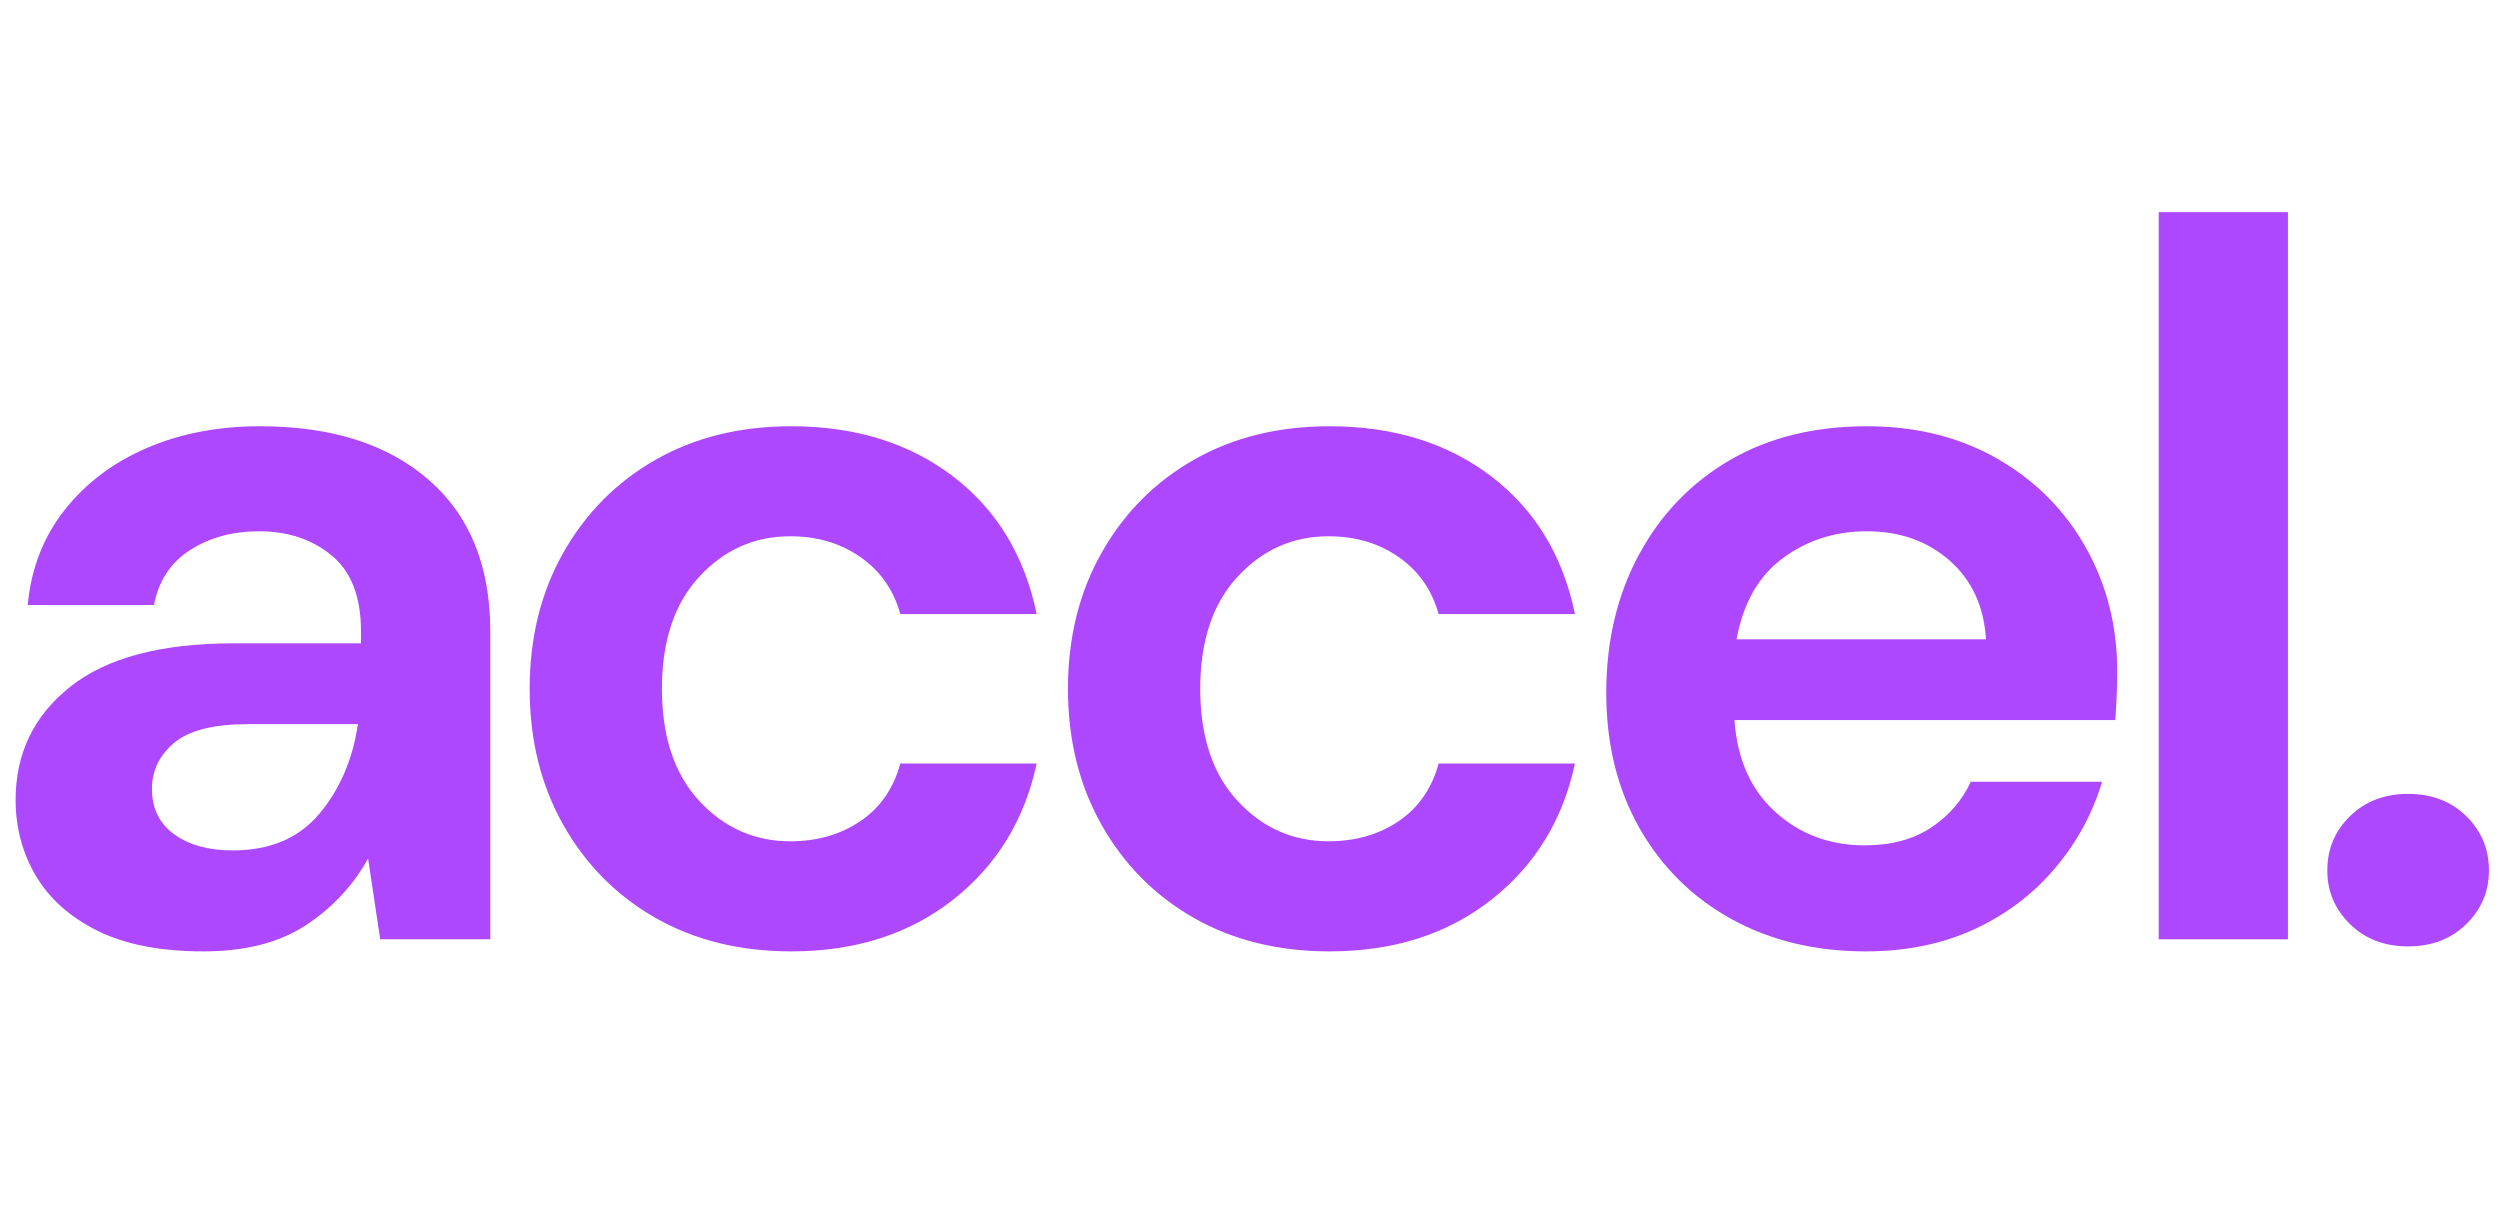 <svg xmlns="http://www.w3.org/2000/svg" xmlns:xlink="http://www.w3.org/1999/xlink" width="667" zoomAndPan="magnify" viewBox="0 0 500.25 241.5" height="322" preserveAspectRatio="xMidYMid meet" version="1.2"><defs/><g id="77e0017aba"><g style="fill:#ae48ff;fill-opacity:1;"><g transform="translate(-6.986, 187.95)"><path style="stroke:none" d="M 47.688 2.422 C 39.07 2.422 32 1.039 26.469 -1.719 C 20.945 -4.477 16.836 -8.148 14.141 -12.734 C 11.453 -17.316 10.109 -22.367 10.109 -27.891 C 10.109 -37.18 13.742 -44.723 21.016 -50.516 C 28.297 -56.316 39.207 -59.219 53.75 -59.219 L 79.219 -59.219 L 79.219 -61.641 C 79.219 -68.516 77.266 -73.566 73.359 -76.797 C 69.453 -80.023 64.602 -81.641 58.812 -81.641 C 53.551 -81.641 48.969 -80.395 45.062 -77.906 C 41.156 -75.414 38.734 -71.742 37.797 -66.891 L 12.531 -66.891 C 13.207 -74.172 15.664 -80.504 19.906 -85.891 C 24.145 -91.273 29.633 -95.414 36.375 -98.312 C 43.113 -101.207 50.66 -102.656 59.016 -102.656 C 73.297 -102.656 84.547 -99.082 92.766 -91.938 C 100.984 -84.801 105.094 -74.703 105.094 -61.641 L 105.094 0 L 83.062 0 L 80.641 -16.172 C 77.672 -10.773 73.523 -6.328 68.203 -2.828 C 62.879 0.672 56.039 2.422 47.688 2.422 Z M 53.562 -17.781 C 60.969 -17.781 66.723 -20.203 70.828 -25.047 C 74.941 -29.898 77.535 -35.898 78.609 -43.047 L 56.594 -43.047 C 49.719 -43.047 44.797 -41.797 41.828 -39.297 C 38.867 -36.805 37.391 -33.742 37.391 -30.109 C 37.391 -26.203 38.867 -23.172 41.828 -21.016 C 44.797 -18.859 48.707 -17.781 53.562 -17.781 Z M 53.562 -17.781 "/></g></g><g style="fill:#ae48ff;fill-opacity:1;"><g transform="translate(96.079, 187.95)"><path style="stroke:none" d="M 62.25 2.422 C 52.008 2.422 42.977 0.203 35.156 -4.234 C 27.344 -8.68 21.18 -14.879 16.672 -22.828 C 12.16 -30.785 9.906 -39.883 9.906 -50.125 C 9.906 -60.363 12.16 -69.457 16.672 -77.406 C 21.18 -85.352 27.344 -91.547 35.156 -95.984 C 42.977 -100.43 52.008 -102.656 62.25 -102.656 C 75.039 -102.656 85.816 -99.32 94.578 -92.656 C 103.336 -85.988 108.93 -76.797 111.359 -65.078 L 84.078 -65.078 C 82.723 -69.922 80.055 -73.723 76.078 -76.484 C 72.109 -79.254 67.43 -80.641 62.047 -80.641 C 54.898 -80.641 48.832 -77.941 43.844 -72.547 C 38.863 -67.16 36.375 -59.688 36.375 -50.125 C 36.375 -40.551 38.863 -33.07 43.844 -27.688 C 48.832 -22.301 54.898 -19.609 62.047 -19.609 C 67.43 -19.609 72.109 -20.953 76.078 -23.641 C 80.055 -26.336 82.723 -30.18 84.078 -35.172 L 111.359 -35.172 C 108.93 -23.848 103.336 -14.75 94.578 -7.875 C 85.816 -1.008 75.039 2.422 62.25 2.422 Z M 62.25 2.422 "/></g></g><g style="fill:#ae48ff;fill-opacity:1;"><g transform="translate(203.792, 187.95)"><path style="stroke:none" d="M 62.25 2.422 C 52.008 2.422 42.977 0.203 35.156 -4.234 C 27.344 -8.68 21.18 -14.879 16.672 -22.828 C 12.16 -30.785 9.906 -39.883 9.906 -50.125 C 9.906 -60.363 12.16 -69.457 16.672 -77.406 C 21.18 -85.352 27.344 -91.547 35.156 -95.984 C 42.977 -100.43 52.008 -102.656 62.25 -102.656 C 75.039 -102.656 85.816 -99.32 94.578 -92.656 C 103.336 -85.988 108.93 -76.797 111.359 -65.078 L 84.078 -65.078 C 82.723 -69.922 80.055 -73.723 76.078 -76.484 C 72.109 -79.254 67.43 -80.641 62.047 -80.641 C 54.898 -80.641 48.832 -77.941 43.844 -72.547 C 38.863 -67.16 36.375 -59.688 36.375 -50.125 C 36.375 -40.551 38.863 -33.07 43.844 -27.688 C 48.832 -22.301 54.898 -19.609 62.047 -19.609 C 67.43 -19.609 72.109 -20.953 76.078 -23.641 C 80.055 -26.336 82.723 -30.18 84.078 -35.172 L 111.359 -35.172 C 108.93 -23.848 103.336 -14.75 94.578 -7.875 C 85.816 -1.008 75.039 2.422 62.25 2.422 Z M 62.25 2.422 "/></g></g><g style="fill:#ae48ff;fill-opacity:1;"><g transform="translate(311.506, 187.95)"><path style="stroke:none" d="M 61.844 2.422 C 51.738 2.422 42.773 0.266 34.953 -4.047 C 27.141 -8.359 21.008 -14.422 16.562 -22.234 C 12.125 -30.047 9.906 -39.07 9.906 -49.312 C 9.906 -59.688 12.094 -68.914 16.469 -77 C 20.844 -85.082 26.906 -91.379 34.656 -95.891 C 42.406 -100.398 51.535 -102.656 62.047 -102.656 C 71.879 -102.656 80.566 -100.5 88.109 -96.188 C 95.66 -91.883 101.555 -85.992 105.797 -78.516 C 110.035 -71.035 112.156 -62.719 112.156 -53.562 C 112.156 -52.07 112.117 -50.52 112.047 -48.906 C 111.984 -47.289 111.891 -45.609 111.766 -43.859 L 35.562 -43.859 C 36.102 -36.047 38.832 -29.914 43.75 -25.469 C 48.664 -21.02 54.629 -18.797 61.641 -18.797 C 66.891 -18.797 71.301 -19.973 74.875 -22.328 C 78.445 -24.691 81.109 -27.758 82.859 -31.531 L 109.125 -31.531 C 107.238 -25.195 104.109 -19.438 99.734 -14.25 C 95.359 -9.062 89.969 -4.984 83.562 -2.016 C 77.164 0.941 69.926 2.422 61.844 2.422 Z M 62.047 -81.641 C 55.711 -81.641 50.117 -79.852 45.266 -76.281 C 40.422 -72.719 37.32 -67.297 35.969 -60.016 L 85.891 -60.016 C 85.484 -66.617 83.055 -71.875 78.609 -75.781 C 74.172 -79.688 68.648 -81.641 62.047 -81.641 Z M 62.047 -81.641 "/></g></g><g style="fill:#ae48ff;fill-opacity:1;"><g transform="translate(418.815, 187.95)"><path style="stroke:none" d="M 13.141 0 L 13.141 -145.5 L 39 -145.5 L 39 0 Z M 13.141 0 "/></g></g><g style="fill:#ae48ff;fill-opacity:1;"><g transform="translate(457.615, 187.95)"><path style="stroke:none" d="M 24.25 1.422 C 19.531 1.422 15.656 -0.062 12.625 -3.031 C 9.594 -6 8.078 -9.57 8.078 -13.75 C 8.078 -18.051 9.594 -21.68 12.625 -24.641 C 15.656 -27.609 19.531 -29.094 24.25 -29.094 C 28.969 -29.094 32.844 -27.609 35.875 -24.641 C 38.906 -21.68 40.422 -18.051 40.422 -13.75 C 40.422 -9.57 38.906 -6 35.875 -3.031 C 32.844 -0.062 28.969 1.422 24.25 1.422 Z M 24.25 1.422 "/></g></g></g></svg>